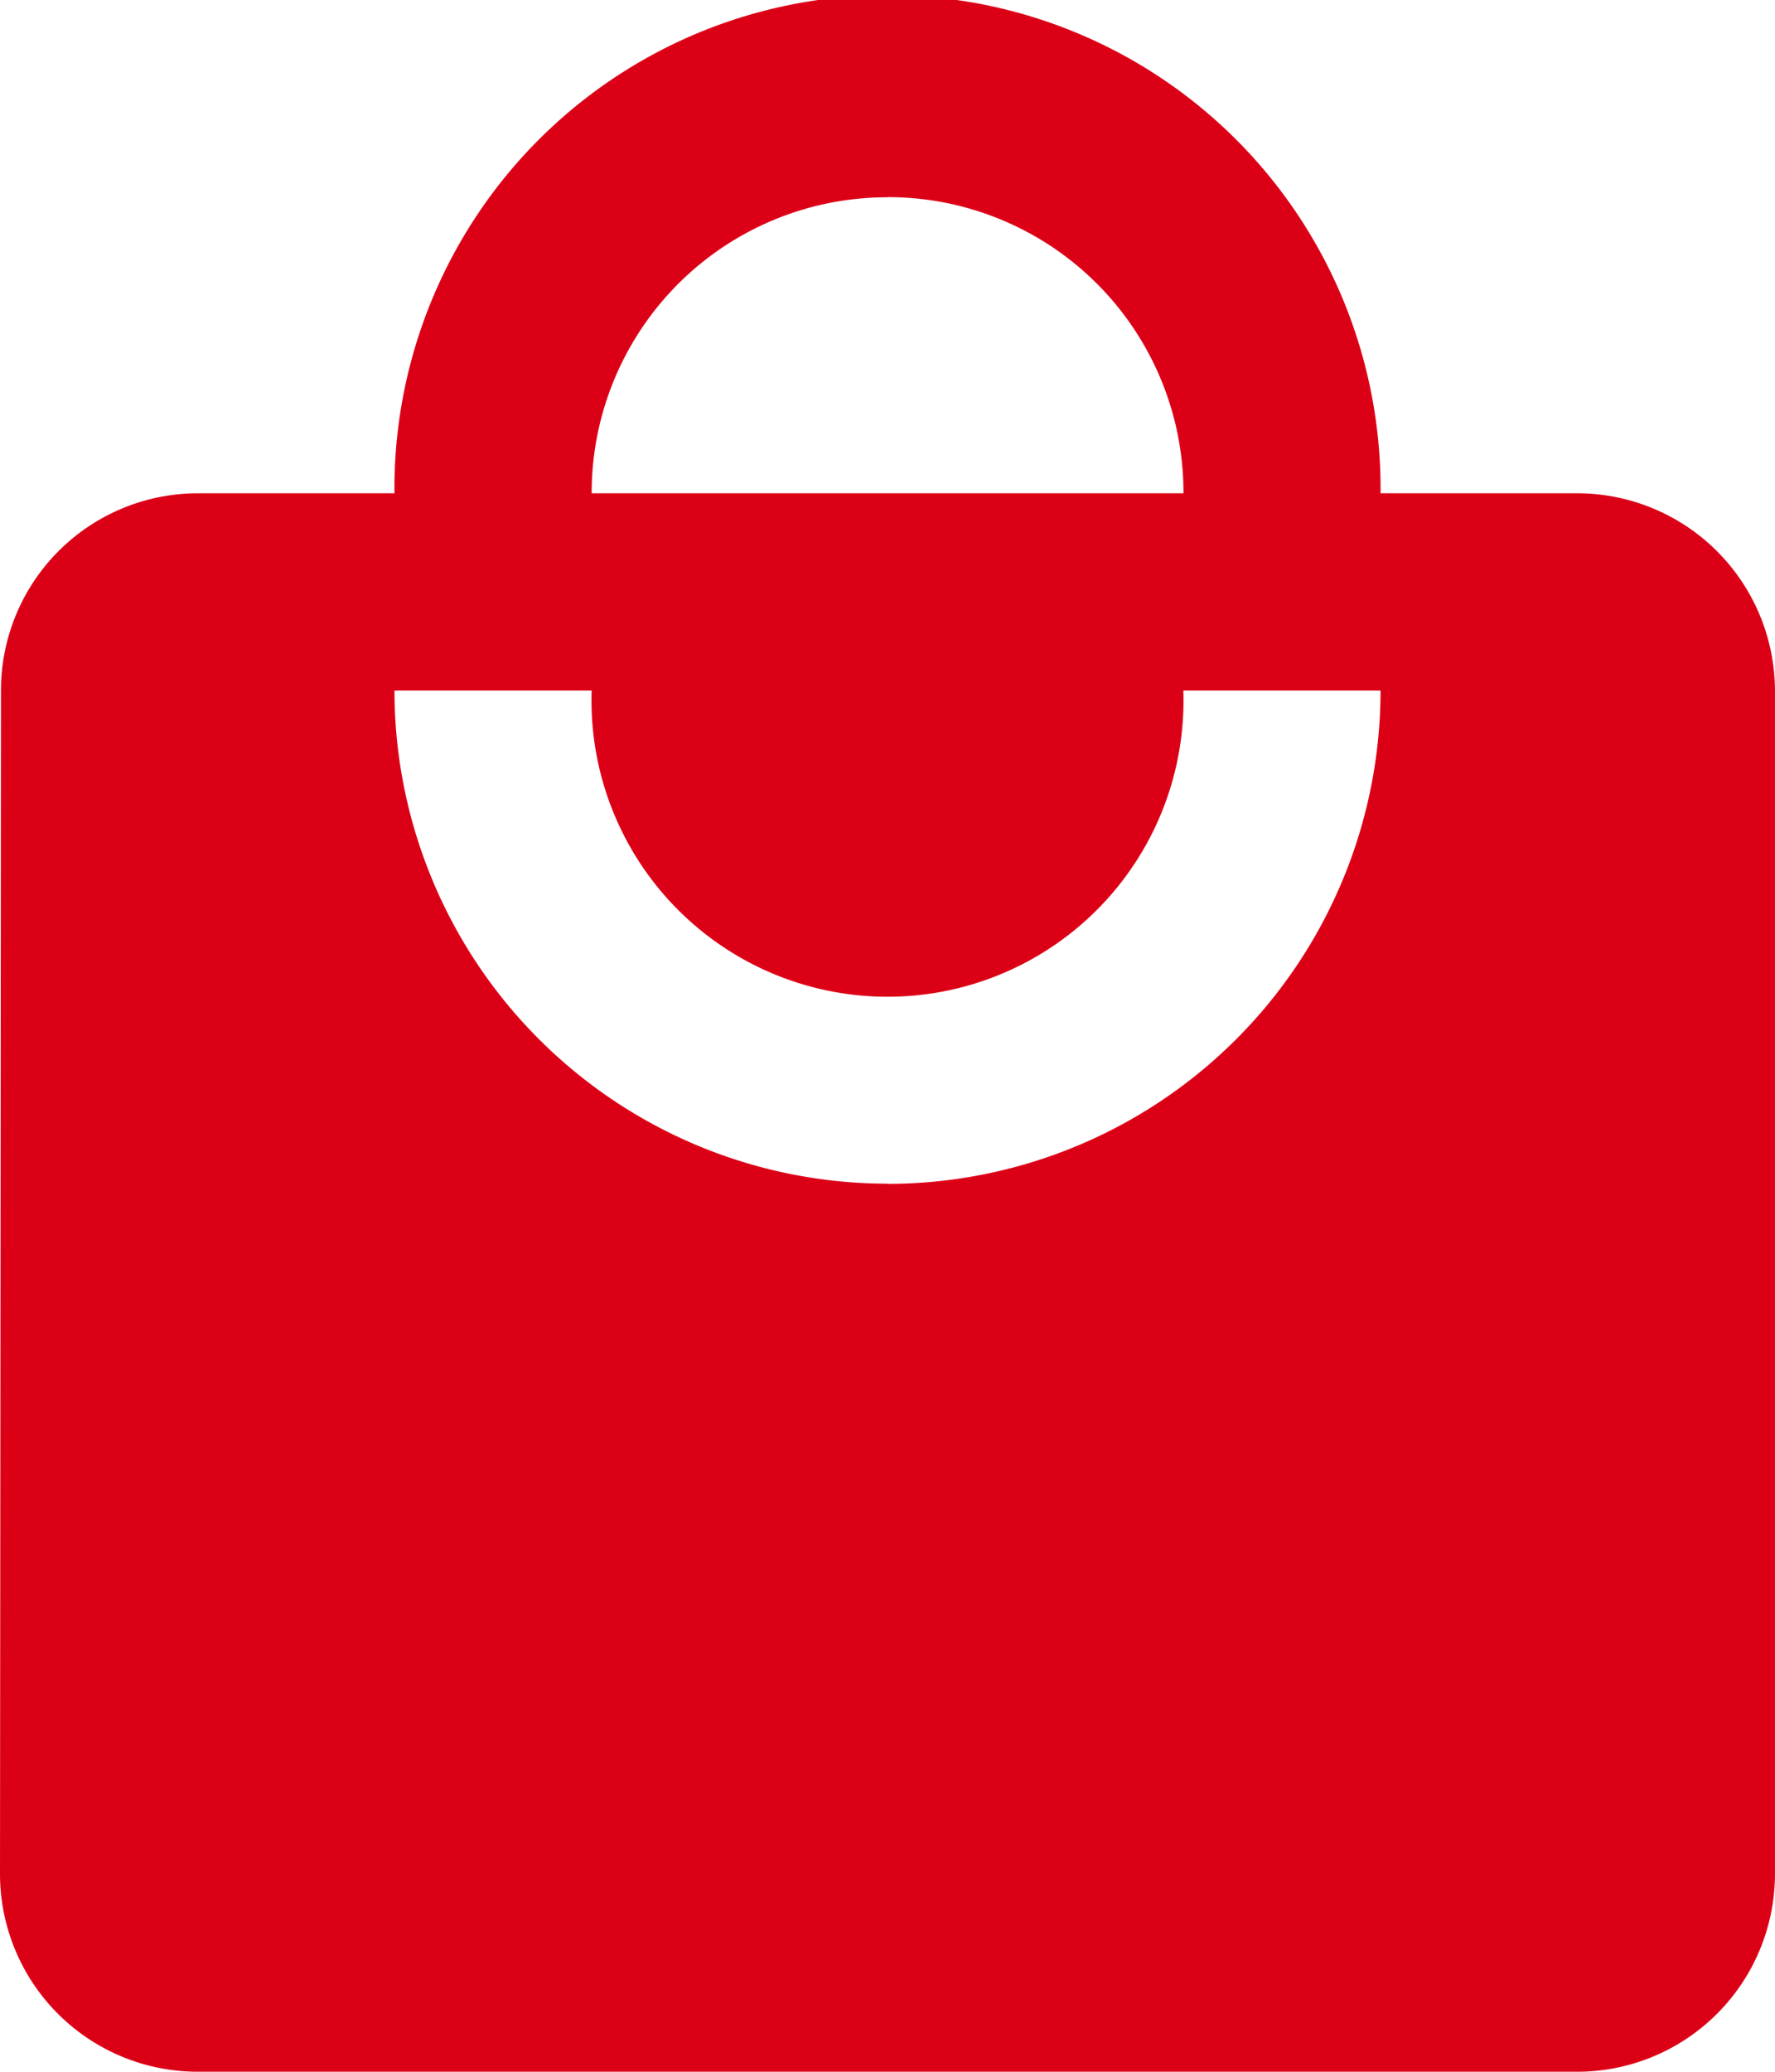 <svg xmlns="http://www.w3.org/2000/svg" width="36.579" height="42.675" viewBox="0 0 36.579 42.675">
  <path id="ic_local_mall_24px" d="M35.514,11.161H31.45a10.161,10.161,0,1,0-20.321,0H7.064A4.059,4.059,0,0,0,3.02,15.225L3,39.611a4.076,4.076,0,0,0,4.064,4.064h28.45a4.076,4.076,0,0,0,4.064-4.064V15.225A4.076,4.076,0,0,0,35.514,11.161Zm-14.225-6.1a6.088,6.088,0,0,1,6.1,6.1H15.193A6.088,6.088,0,0,1,21.289,5.064Zm0,20.321A10.164,10.164,0,0,1,11.129,15.225h4.064a6.1,6.1,0,1,0,12.193,0H31.45A10.164,10.164,0,0,1,21.289,25.386Z" transform="translate(-3 -1)" fill="#dc0017"/>
</svg>
